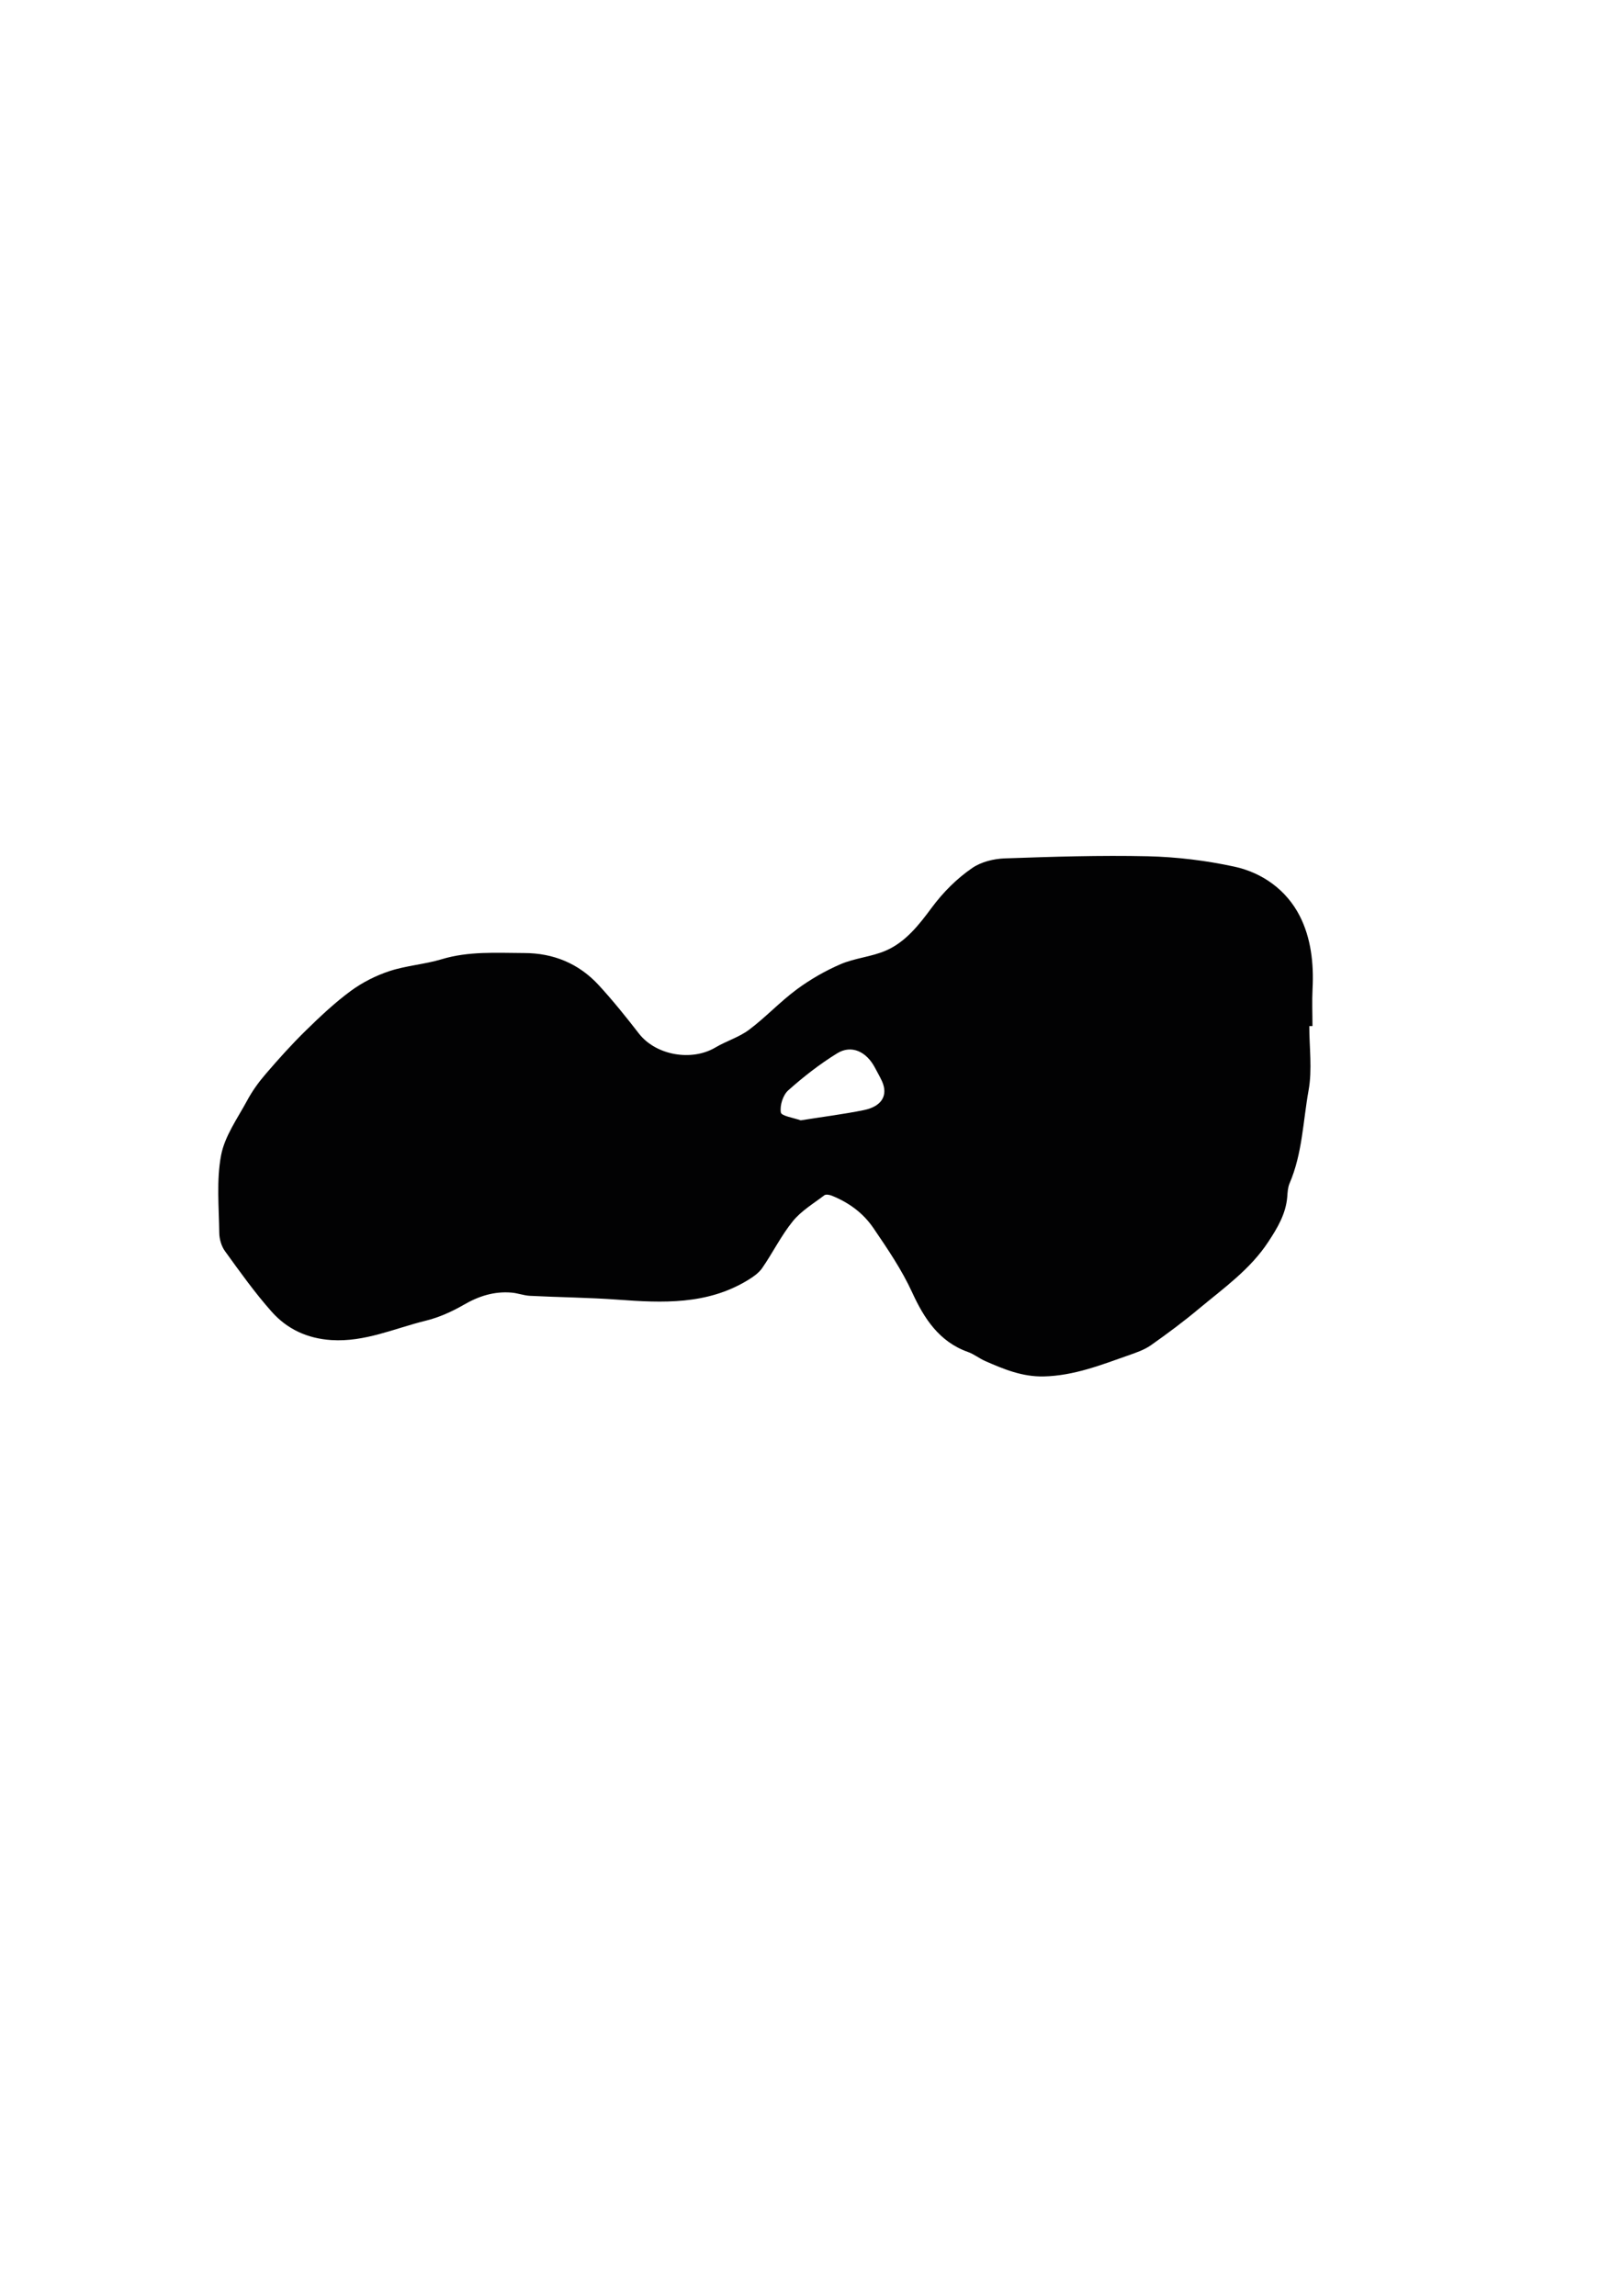 <?xml version="1.0" encoding="utf-8"?>
<!-- Generator: Adobe Illustrator 27.2.0, SVG Export Plug-In . SVG Version: 6.00 Build 0)  -->
<svg version="1.1" id="Calque_1" xmlns="http://www.w3.org/2000/svg" xmlns:xlink="http://www.w3.org/1999/xlink" x="0px" y="0px"
	 viewBox="0 0 595.28 841.89" style="enable-background:new 0 0 595.28 841.89;" xml:space="preserve">
<style type="text/css">
	.st0{fill:#020203;}
</style>
<g>
	<path class="st0" d="M480.22,376.28c0,7.87,1.12,15.94-0.26,23.55c-2.05,11.39-2.28,23.23-6.98,34.13
		c-0.63,1.47-0.72,3.23-0.84,4.87c-0.49,6.28-3.6,11.47-6.95,16.55c-6.6,10.09-16.37,16.98-25.43,24.53
		c-5.65,4.73-11.62,9.17-17.64,13.4c-2.36,1.67-5.25,2.65-8.01,3.63c-10.18,3.57-20.15,7.55-31.28,7.81
		c-7.93,0.17-14.64-2.65-21.5-5.65c-2.16-0.95-4.09-2.54-6.31-3.32c-10.58-3.75-16.11-12.37-20.41-21.74
		c-3.89-8.48-9.05-16.03-14.24-23.67c-3.86-5.65-9.05-9.37-15.22-11.88c-0.84-0.35-2.22-0.61-2.8-0.17
		c-3.98,3.03-8.48,5.71-11.56,9.51c-4.3,5.3-7.38,11.62-11.3,17.27c-1.3,1.84-3.43,3.26-5.42,4.47
		c-14.82,8.94-31.05,8.24-47.42,7.03c-10.72-0.78-21.5-0.86-32.29-1.41c-2.28-0.12-4.53-1.01-6.8-1.18
		c-6.31-0.52-11.96,1.27-17.47,4.47c-4.35,2.51-9.14,4.67-14.01,5.85c-11.39,2.8-22.28,7.87-34.53,7.09
		c-8.88-0.58-16.26-4.04-21.91-10.41c-6.2-6.98-11.65-14.64-17.12-22.2c-1.33-1.82-2.08-4.47-2.1-6.75
		c-0.12-9.48-1.07-19.2,0.66-28.37c1.33-7.06,6.02-13.55,9.57-20.12c1.87-3.49,4.24-6.77,6.83-9.77c4.73-5.51,9.6-10.93,14.79-16
		c5.22-5.1,10.61-10.18,16.46-14.47c4.24-3.11,9.17-5.59,14.18-7.24c6.17-2.02,12.83-2.45,19.05-4.32c10-3.03,20.15-2.31,30.3-2.28
		c10.67,0,20.01,3.83,27.3,11.73c5.22,5.68,10.06,11.7,14.79,17.81c6.17,7.93,19.26,10.32,28.08,5.07
		c3.98-2.36,8.62-3.72,12.28-6.46c6.11-4.58,11.39-10.29,17.56-14.85c4.93-3.63,10.38-6.77,16-9.2c5.3-2.28,11.39-2.71,16.69-5.02
		c7.21-3.14,12.11-9.43,16.66-15.57c4.27-5.77,9.25-10.78,15.02-14.73c3.26-2.22,7.81-3.34,11.82-3.49
		c17.53-0.61,35.08-1.18,52.58-0.78c10.61,0.26,21.33,1.56,31.71,3.81c10.35,2.25,19.11,8.62,23.93,18.02
		c4.15,8.07,5.22,17.47,4.73,26.78c-0.23,4.55-0.03,9.11-0.03,13.66C480.94,376.28,480.57,376.28,480.22,376.28z M293.68,410.84
		c7.9-1.27,15.6-2.22,23.15-3.75c6.63-1.35,8.99-5.45,6.66-10.61c-0.78-1.7-1.73-3.32-2.59-4.96c-3.11-5.91-8.59-8.48-13.81-5.28
		c-6.37,3.92-12.4,8.62-17.99,13.61c-1.93,1.73-3.11,5.51-2.71,8.07C286.56,409.25,291.03,409.89,293.68,410.84z"/>
</g>
</svg>
